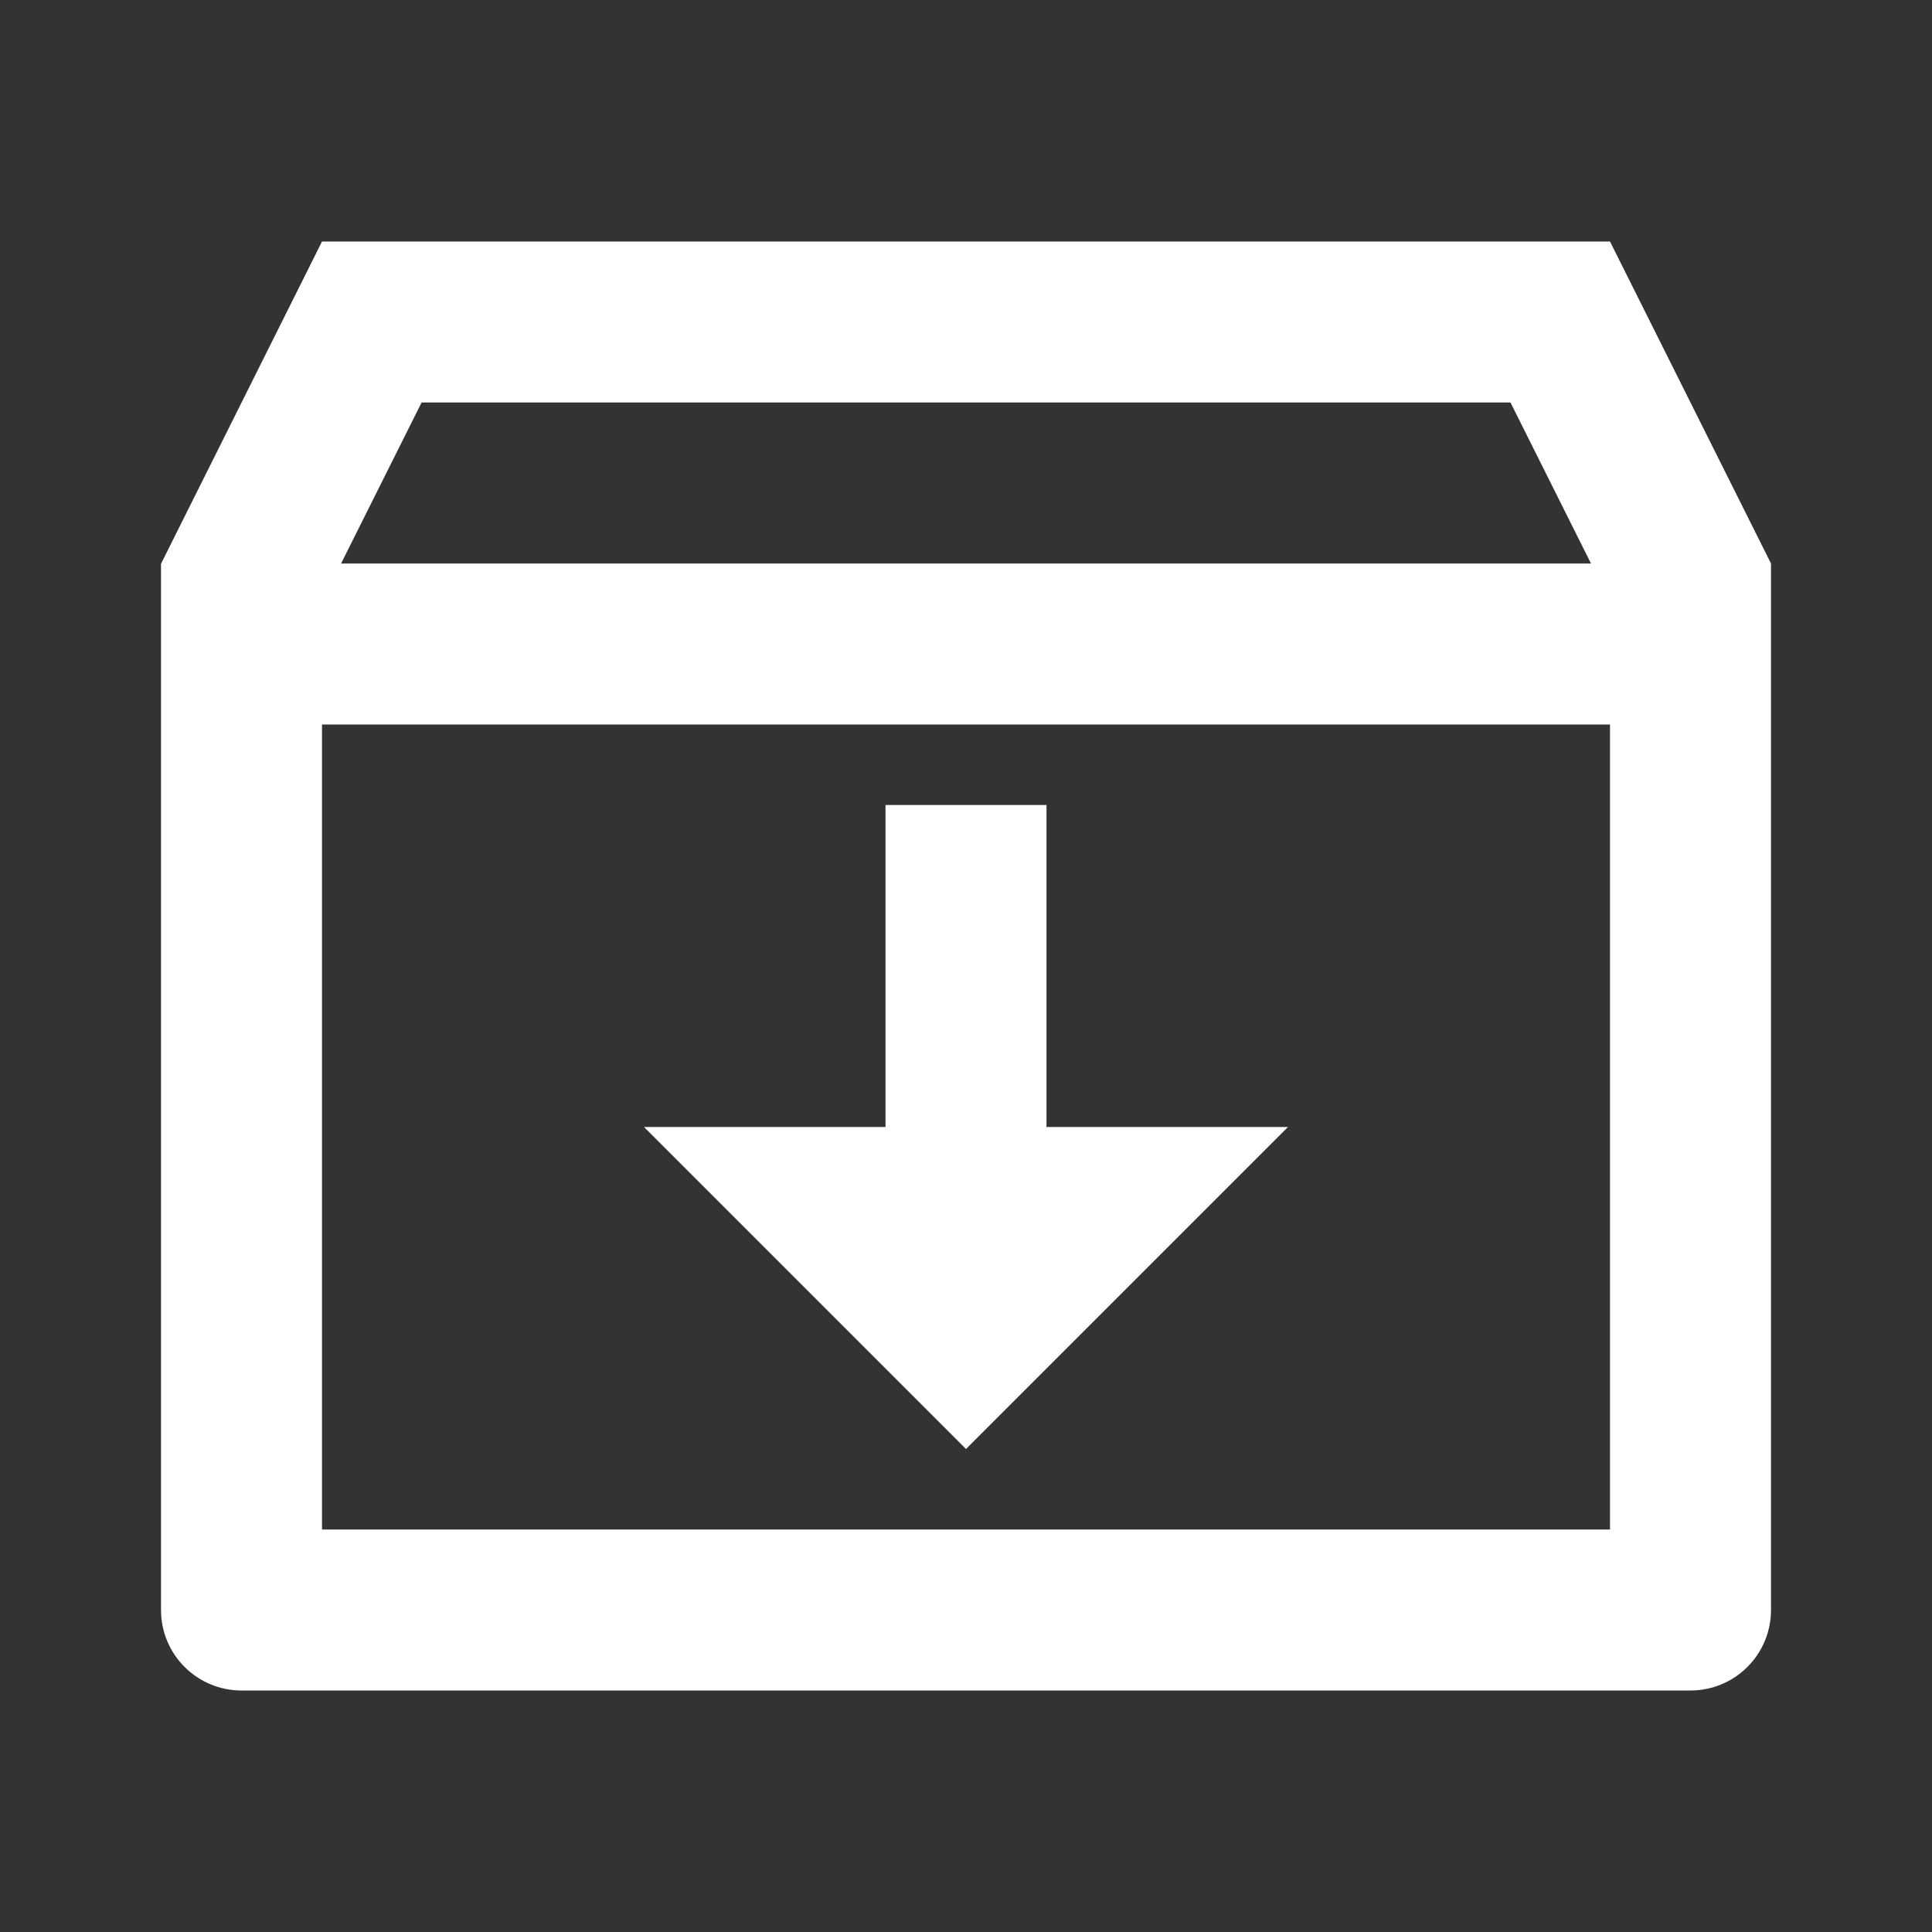 <svg width="24" height="24" viewBox="0 0 24 24" fill="none" xmlns="http://www.w3.org/2000/svg">
<rect x="0" y="0" width="24" height="24" fill="#333333" stroke="none"/>
<g clip-path="url(#clip0_1_18377)">
<path d="M4 3H20L22 7V20C22 20.265 21.895 20.52 21.707 20.707C21.52 20.895 21.265 21 21 21H3C2.735 21 2.48 20.895 2.293 20.707C2.105 20.52 2 20.265 2 20V7.004L4 3ZM20 9H4V19H20V9ZM19.764 7L18.764 5H5.237L4.237 7H19.764ZM13 14H16L12 18L8 14H11V10H13V14Z" fill="white"/>
</g>
<defs>
<clipPath id="clip0_1_18377">
<rect width="24" height="24" fill="white"/>
</clipPath>
</defs>
</svg>
